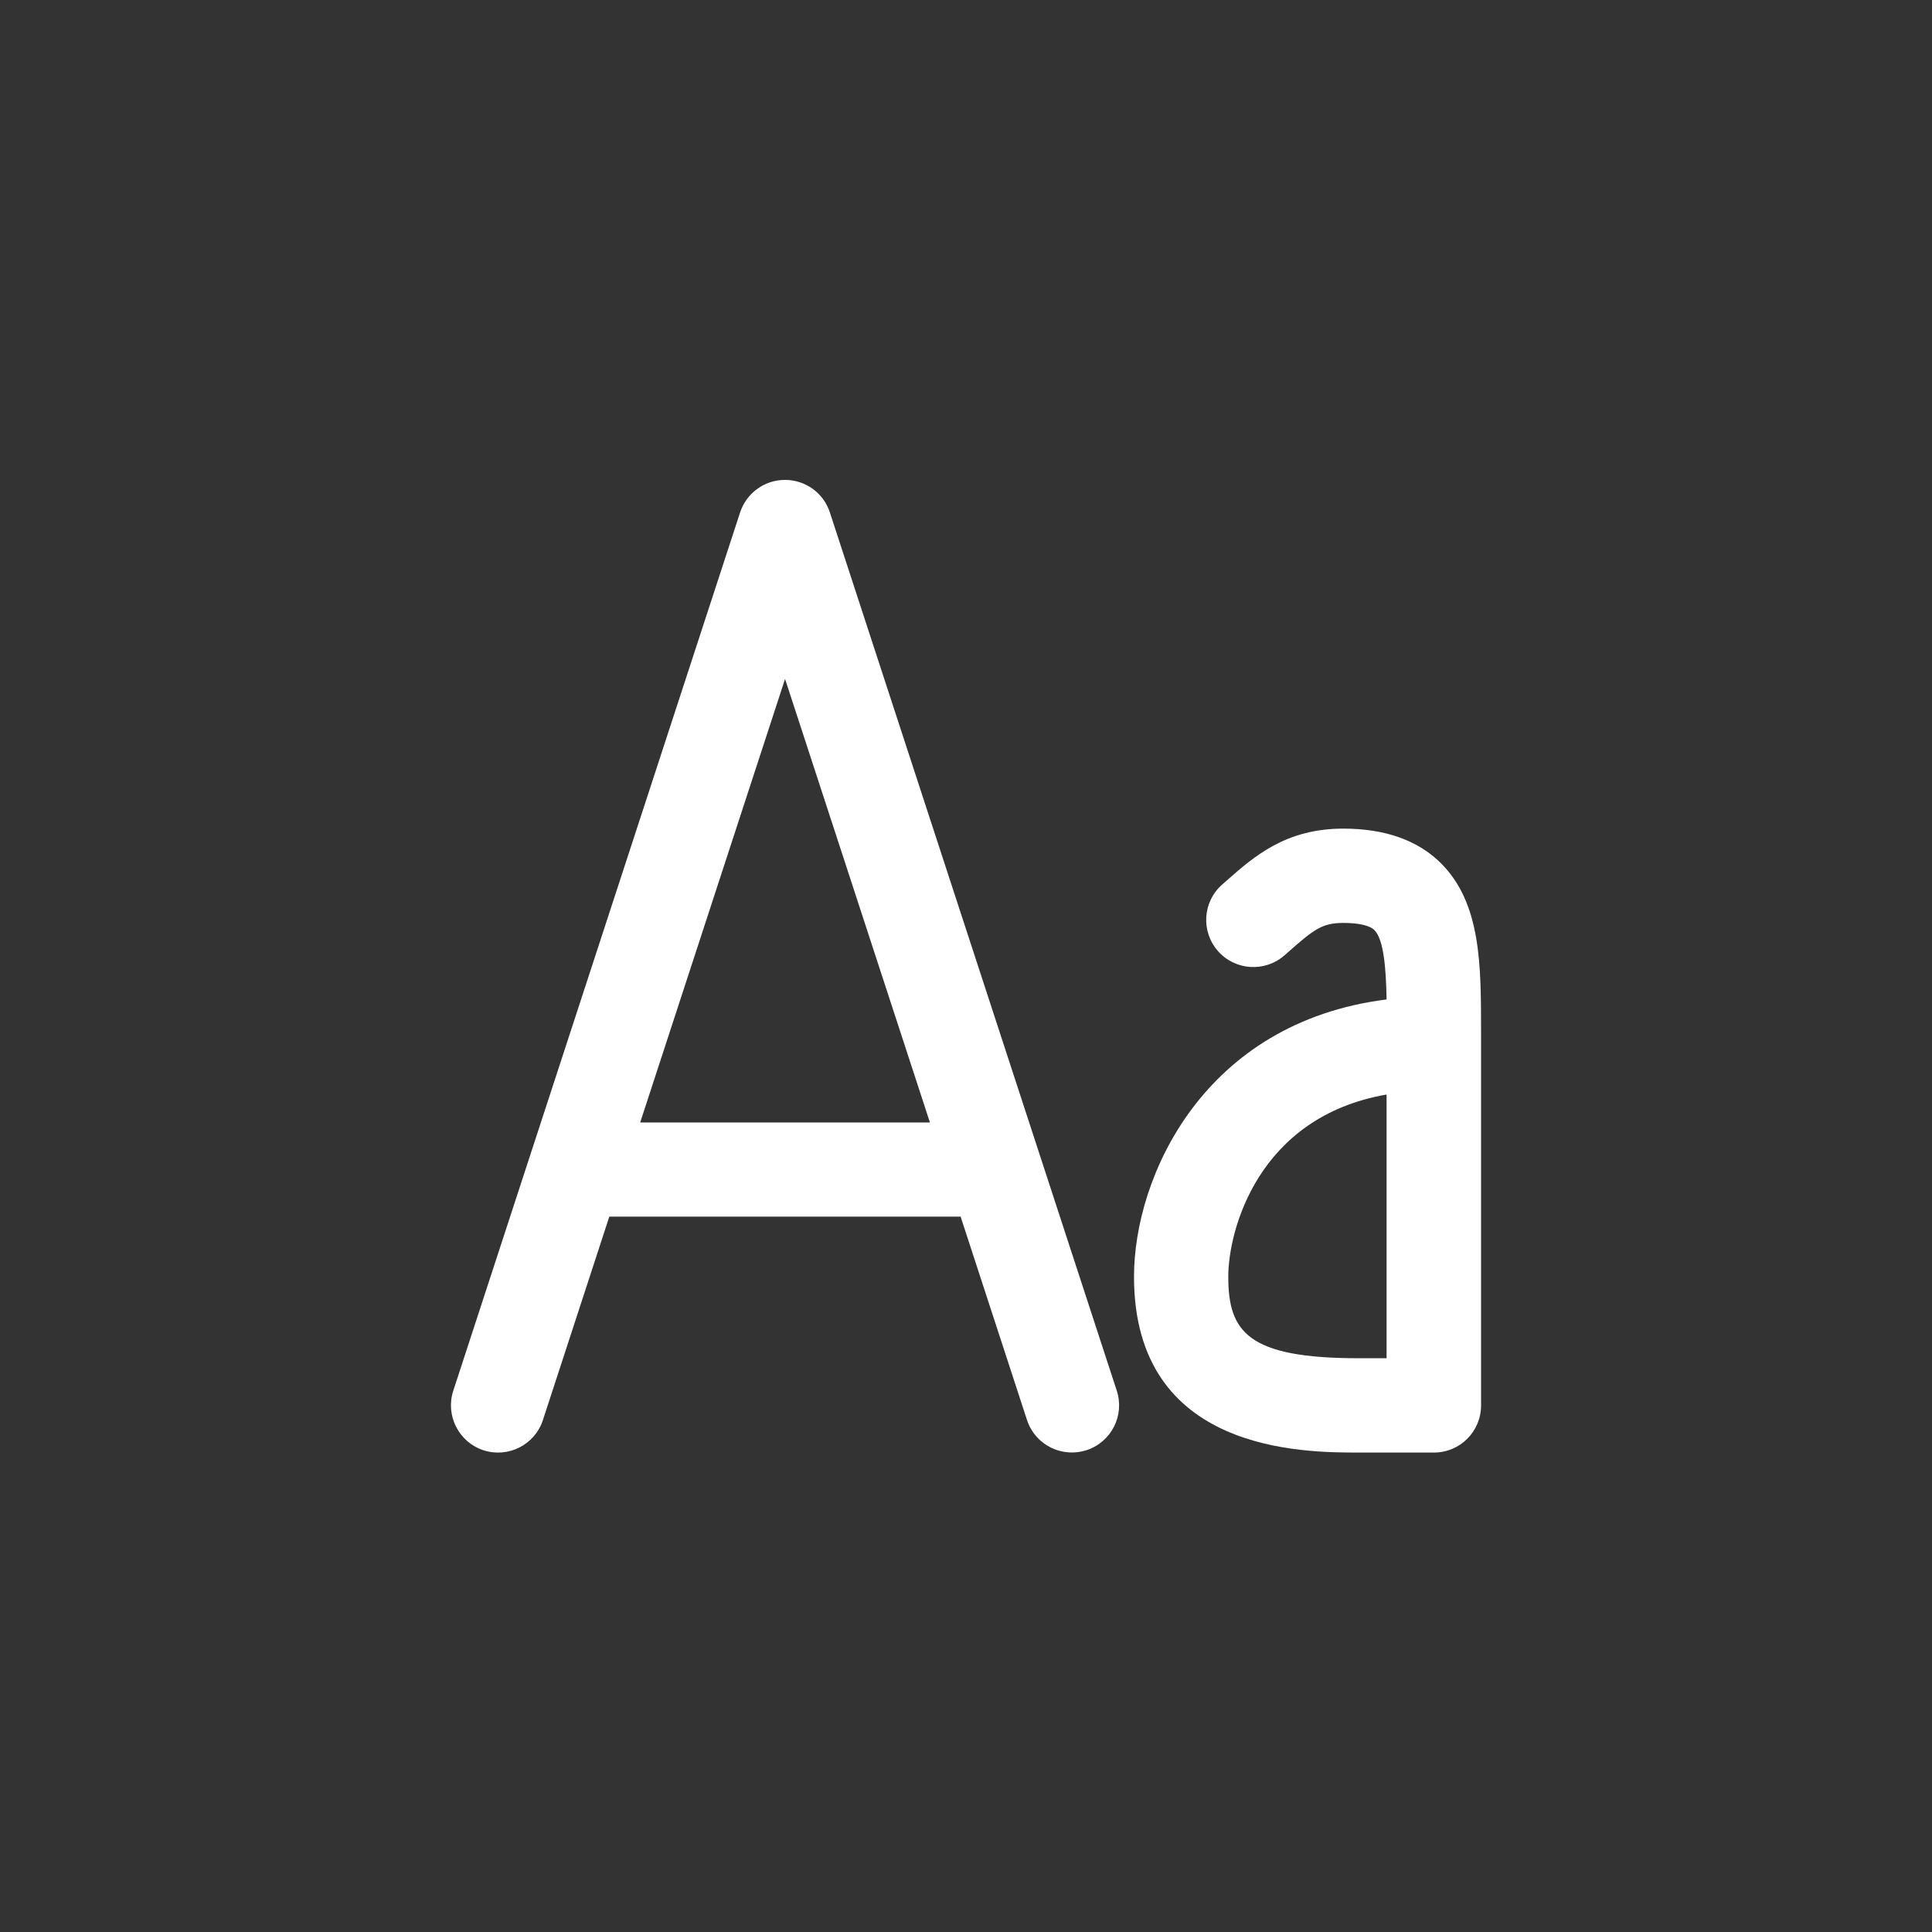 <svg width="934" height="934" viewBox="0 0 934 934" fill="none" xmlns="http://www.w3.org/2000/svg">
<rect x="0" y="0" width="934" height="934" fill="#333333" stroke="none"/>
<path d="M400.719 247.86L400.719 247.86L539.422 672.448C543.257 684.219 536.835 696.764 525.145 700.601C522.843 701.337 520.501 701.695 518.182 701.695C508.762 701.695 500.068 695.76 496.96 686.344L464.864 588.018L464.754 587.681H464.399H294.563H294.208L294.098 588.018L262.001 686.346L262.001 686.346C258.188 698.075 245.584 704.437 233.87 700.646C222.158 696.803 215.78 684.152 219.593 672.486L219.593 672.486L358.262 247.862C361.299 238.669 369.844 232.489 379.502 232.489C389.165 232.489 397.732 238.67 400.719 247.86ZM309.027 542.482L308.818 543.122H309.492H449.558H450.232L450.023 542.482L379.989 328.074L379.525 326.652L379.06 328.074L309.027 542.482Z" fill="white" stroke="white" stroke-width="0.977"/>
<path d="M696.705 417.407C685.53 406.236 669.615 400.584 649.419 400.584C621.516 400.584 606.243 414.033 592.789 425.91L590.874 427.597C581.412 435.871 580.477 450.301 588.797 459.763C597.118 469.224 611.498 470.136 620.982 461.839L622.947 460.106C635.228 449.279 639.224 446.176 649.415 446.176C656.876 446.176 662.204 447.431 664.421 449.618C668.951 454.156 670.069 468.082 670.321 483.177C581.934 494.253 548.222 568.797 548.222 617.206C548.222 702.219 630.018 702.219 656.916 702.219H693.204C705.795 702.219 716 692.078 716 679.423V498.458C715.962 466.792 716.099 436.859 696.704 417.414L696.705 417.407ZM656.872 656.622C603.231 656.622 593.793 643.917 593.793 617.205C593.793 594.734 608.22 539.898 670.321 529.139V656.621L656.872 656.622Z" fill="white"/>
</svg>
